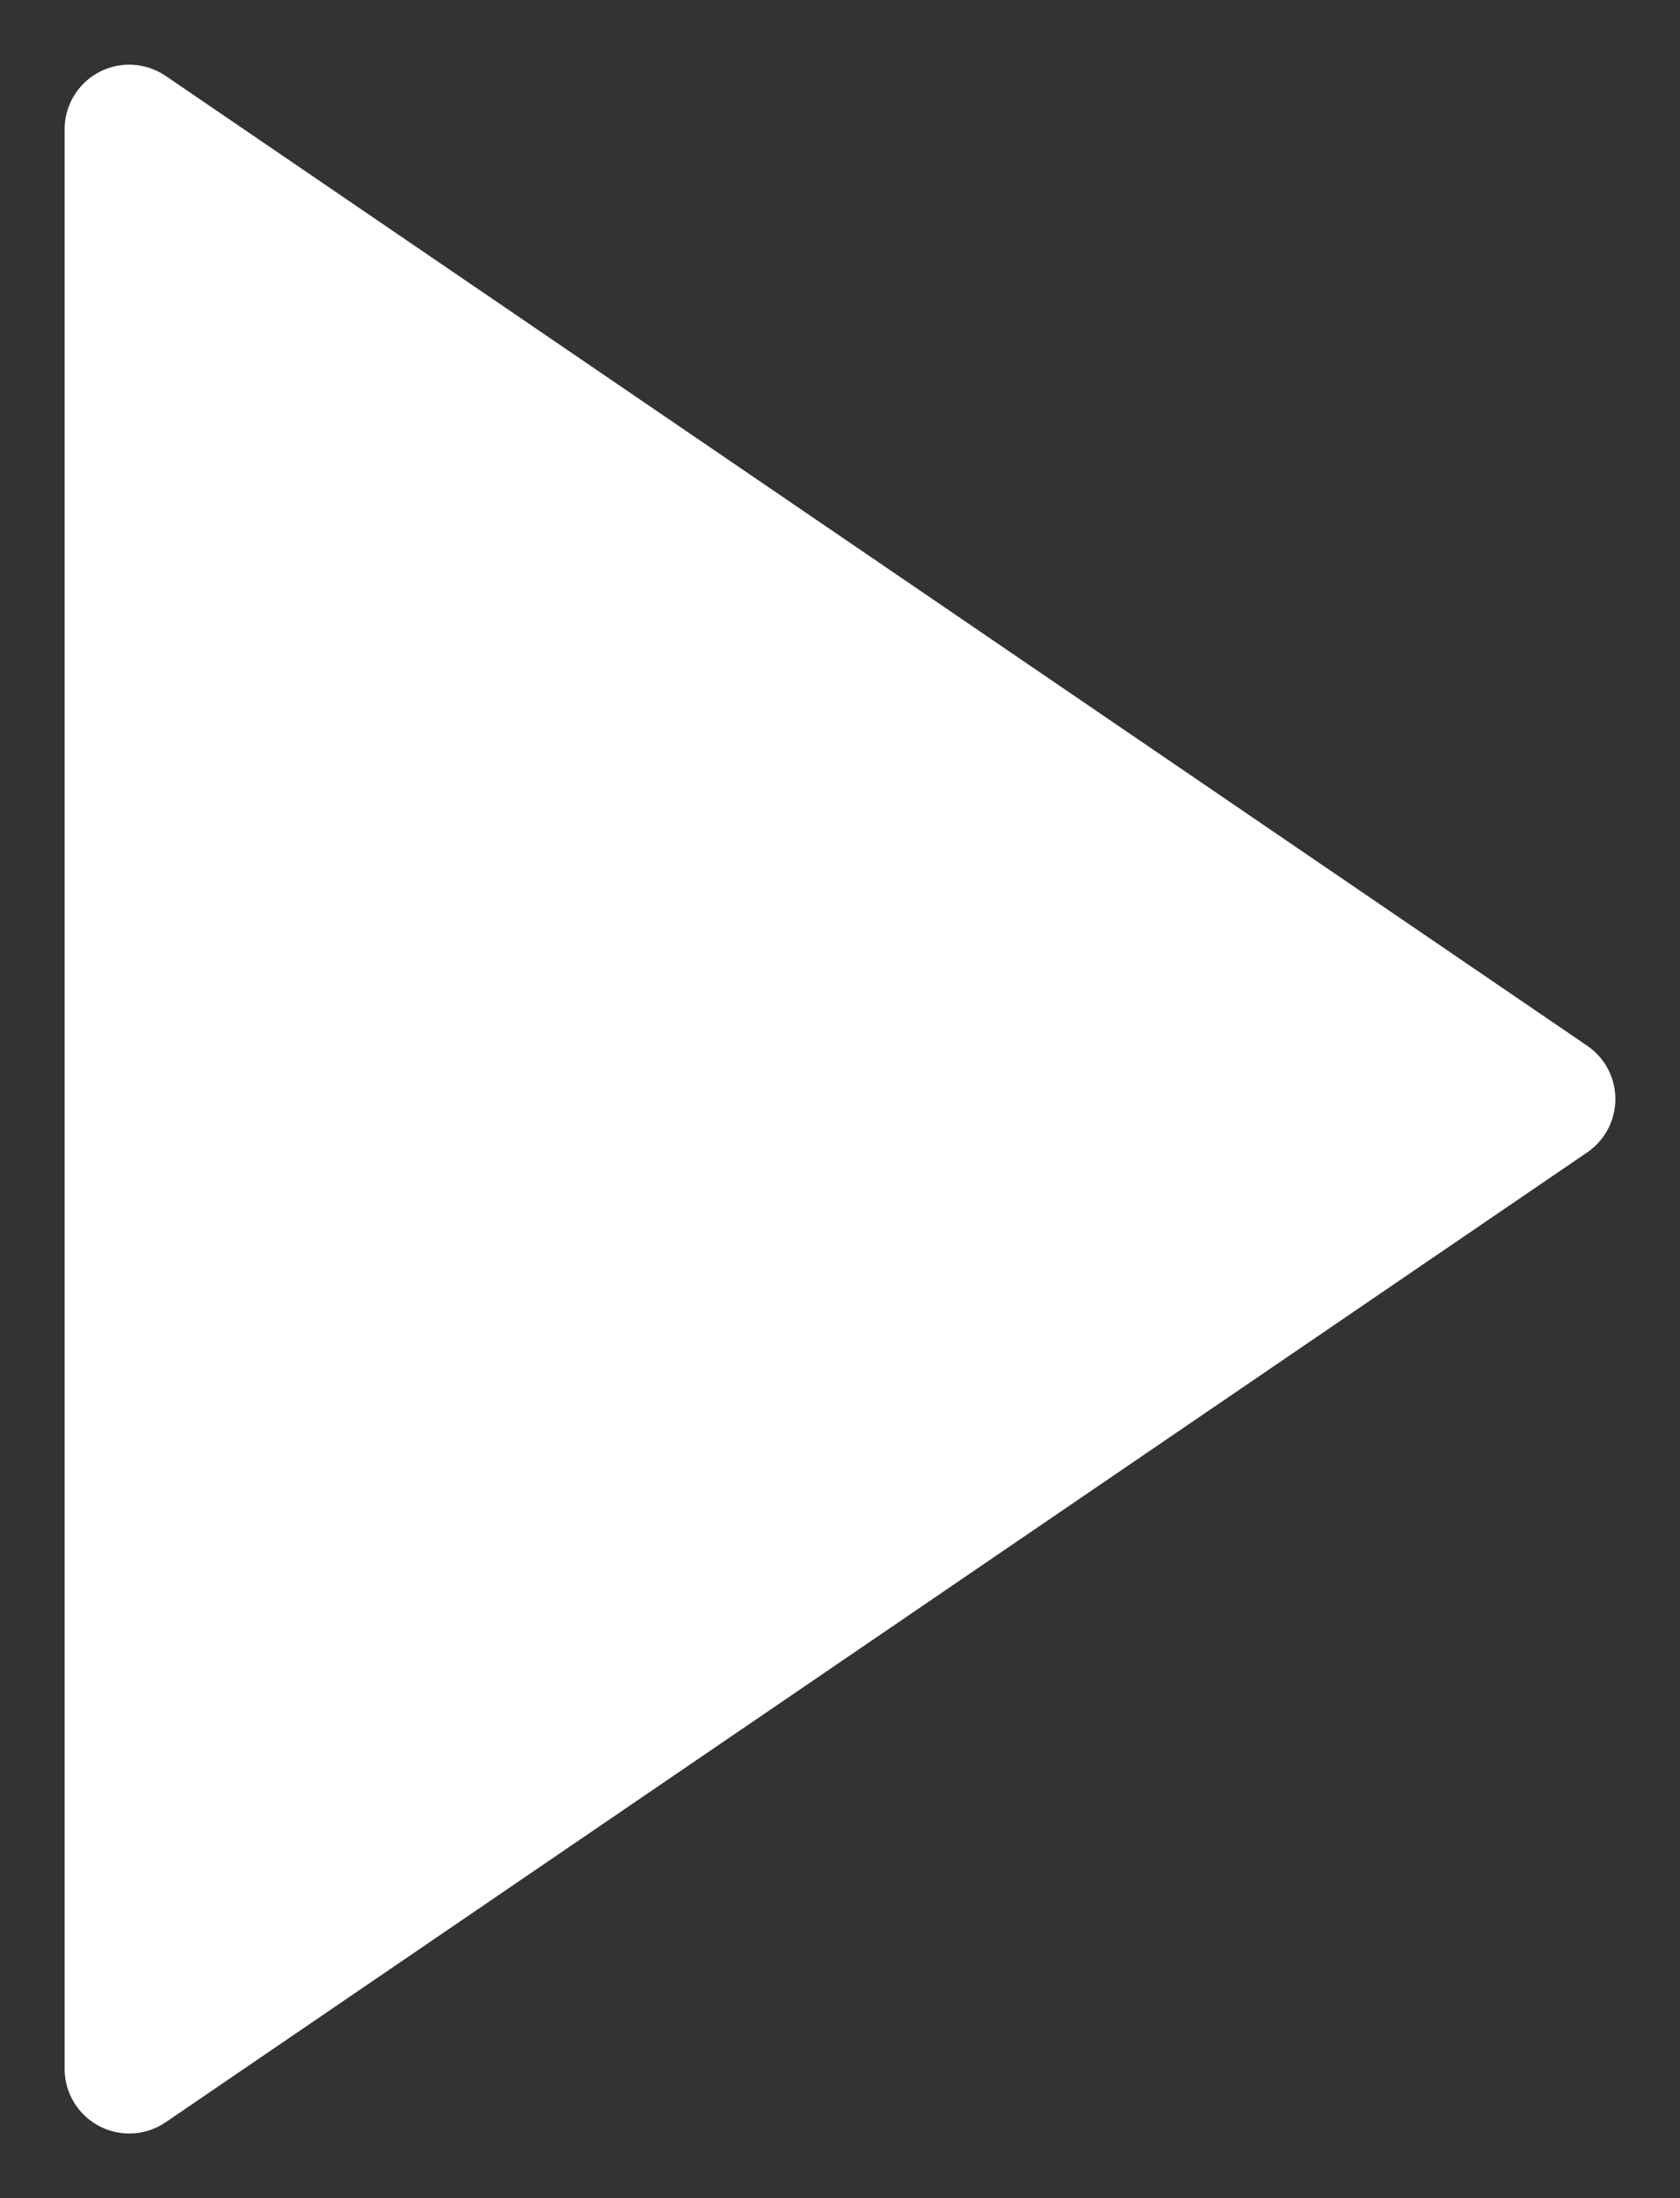 <svg width="13" height="17" viewBox="0 0 13 17" fill="none" xmlns="http://www.w3.org/2000/svg">
<rect x="0" y="0" width="13" height="17" fill="#333333" stroke="none"/>
<path d="M12.281 8.087L1.282 0.587C1.128 0.483 0.93 0.471 0.766 0.558C0.603 0.644 0.5 0.814 0.5 1V16C0.5 16.186 0.603 16.355 0.766 16.442C0.84 16.481 0.92 16.5 1 16.5C1.099 16.5 1.197 16.471 1.282 16.413L12.281 8.913C12.418 8.82 12.5 8.665 12.5 8.5C12.5 8.334 12.418 8.18 12.281 8.087Z" fill="white"/>
</svg>
